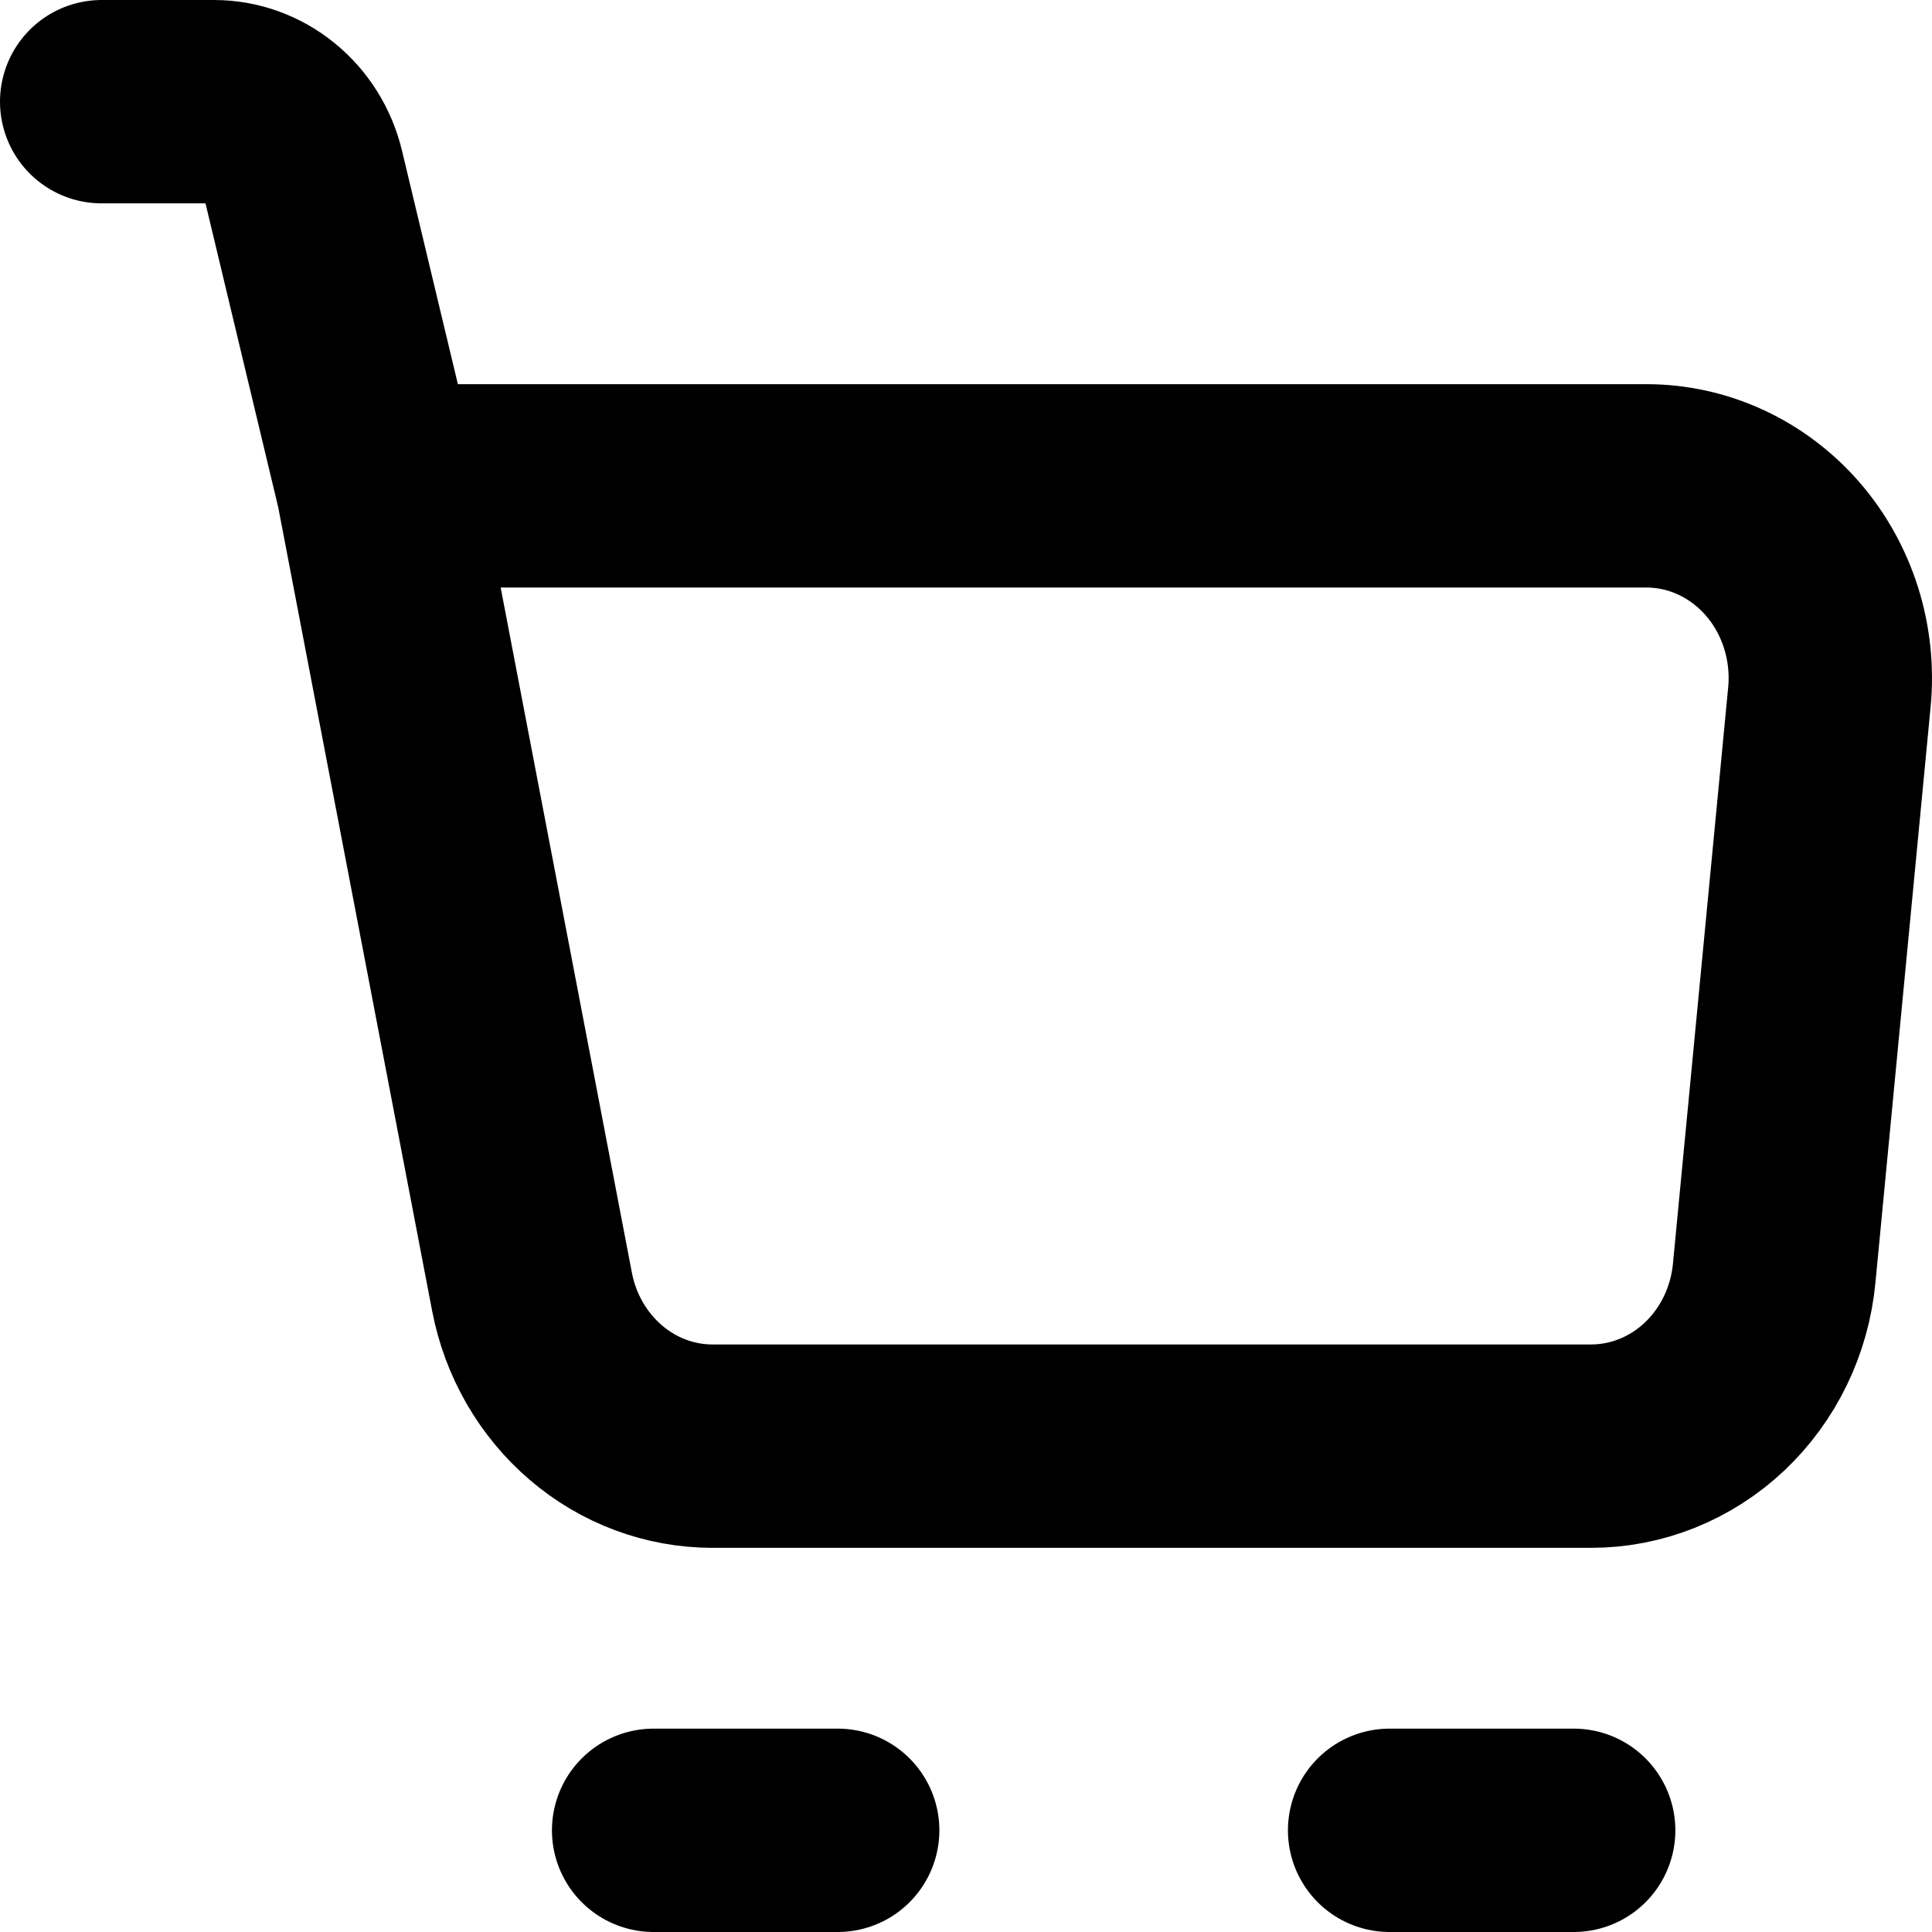<svg width="19" height="19" viewBox="0 0 19 19" fill="none" xmlns="http://www.w3.org/2000/svg">
<path d="M3.714 4.778H16.191C16.443 4.778 16.693 4.833 16.924 4.94C17.155 5.047 17.363 5.204 17.532 5.399C17.702 5.595 17.83 5.826 17.909 6.076C17.988 6.327 18.016 6.592 17.991 6.855L17.448 12.521C17.404 12.987 17.195 13.419 16.862 13.734C16.529 14.048 16.096 14.222 15.648 14.222H7.007C6.589 14.222 6.183 14.071 5.86 13.794C5.536 13.517 5.314 13.132 5.232 12.704L3.714 4.778ZM3.714 4.778L2.981 1.715C2.932 1.511 2.819 1.329 2.66 1.2C2.501 1.07 2.305 1 2.104 1H1M6.428 18H8.238M13.666 18H15.476" stroke="black" stroke-width="2" stroke-linecap="round" stroke-linejoin="round"/>
</svg>
